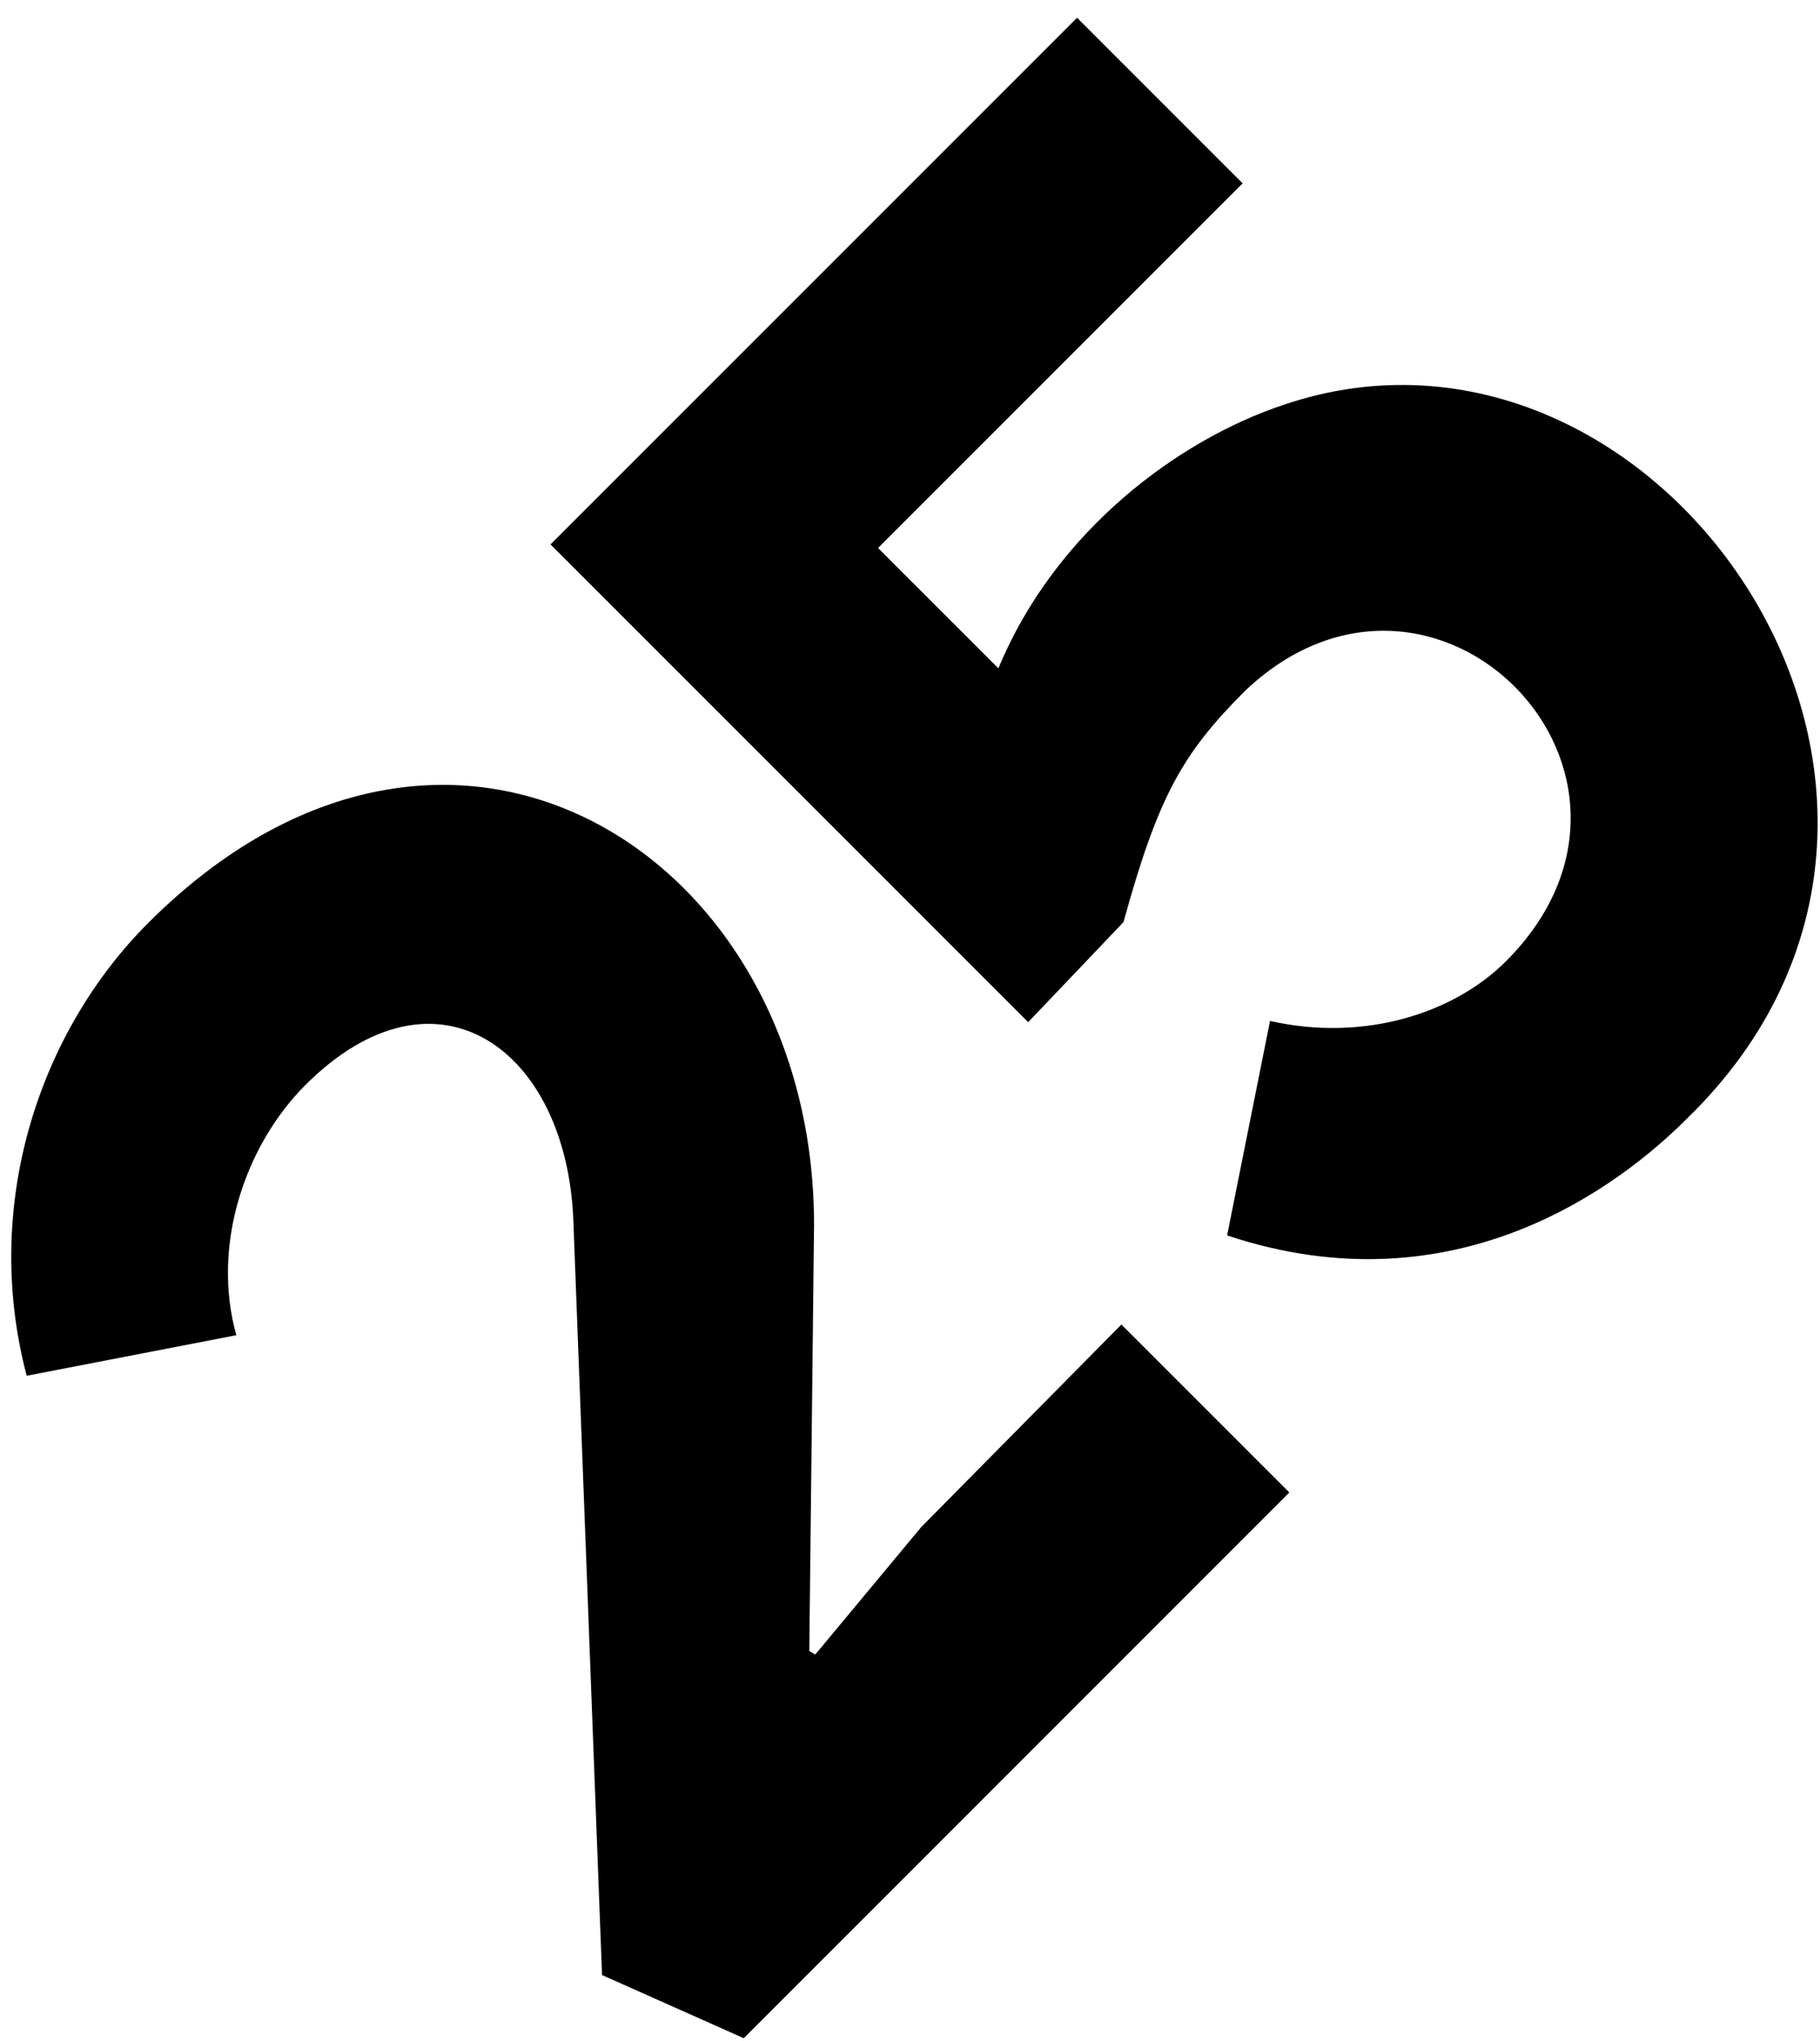 <svg width="33" height="37" viewBox="0 0 33 37" fill="none" xmlns="http://www.w3.org/2000/svg">
<path d="M4.285 24.205C3.831 22.585 4.436 20.771 5.538 19.669C7.914 17.294 10.289 19.022 10.397 22.153L10.916 35.804L13.486 36.949L23.378 27.056L20.333 24.011L16.704 27.683L14.782 29.994L14.674 29.929L14.76 22.197C14.76 15.501 8.151 11.268 2.687 16.732C0.721 18.698 -0.337 21.829 0.484 24.94L4.285 24.205ZM22.25 22.396C26.397 23.779 29.378 21.489 30.587 20.279C36.592 14.448 30.09 5.009 23.265 7.342C21.386 7.968 19.14 9.61 18.103 12.115L15.921 9.934L22.531 3.324L19.529 0.322L9.982 9.869L18.643 18.53L20.371 16.716C20.997 14.448 21.429 13.67 22.574 12.525C26.008 9.264 30.695 14.037 27.304 17.428C26.375 18.357 24.756 18.897 23.028 18.508L22.25 22.396Z" fill="black"/>
</svg>

